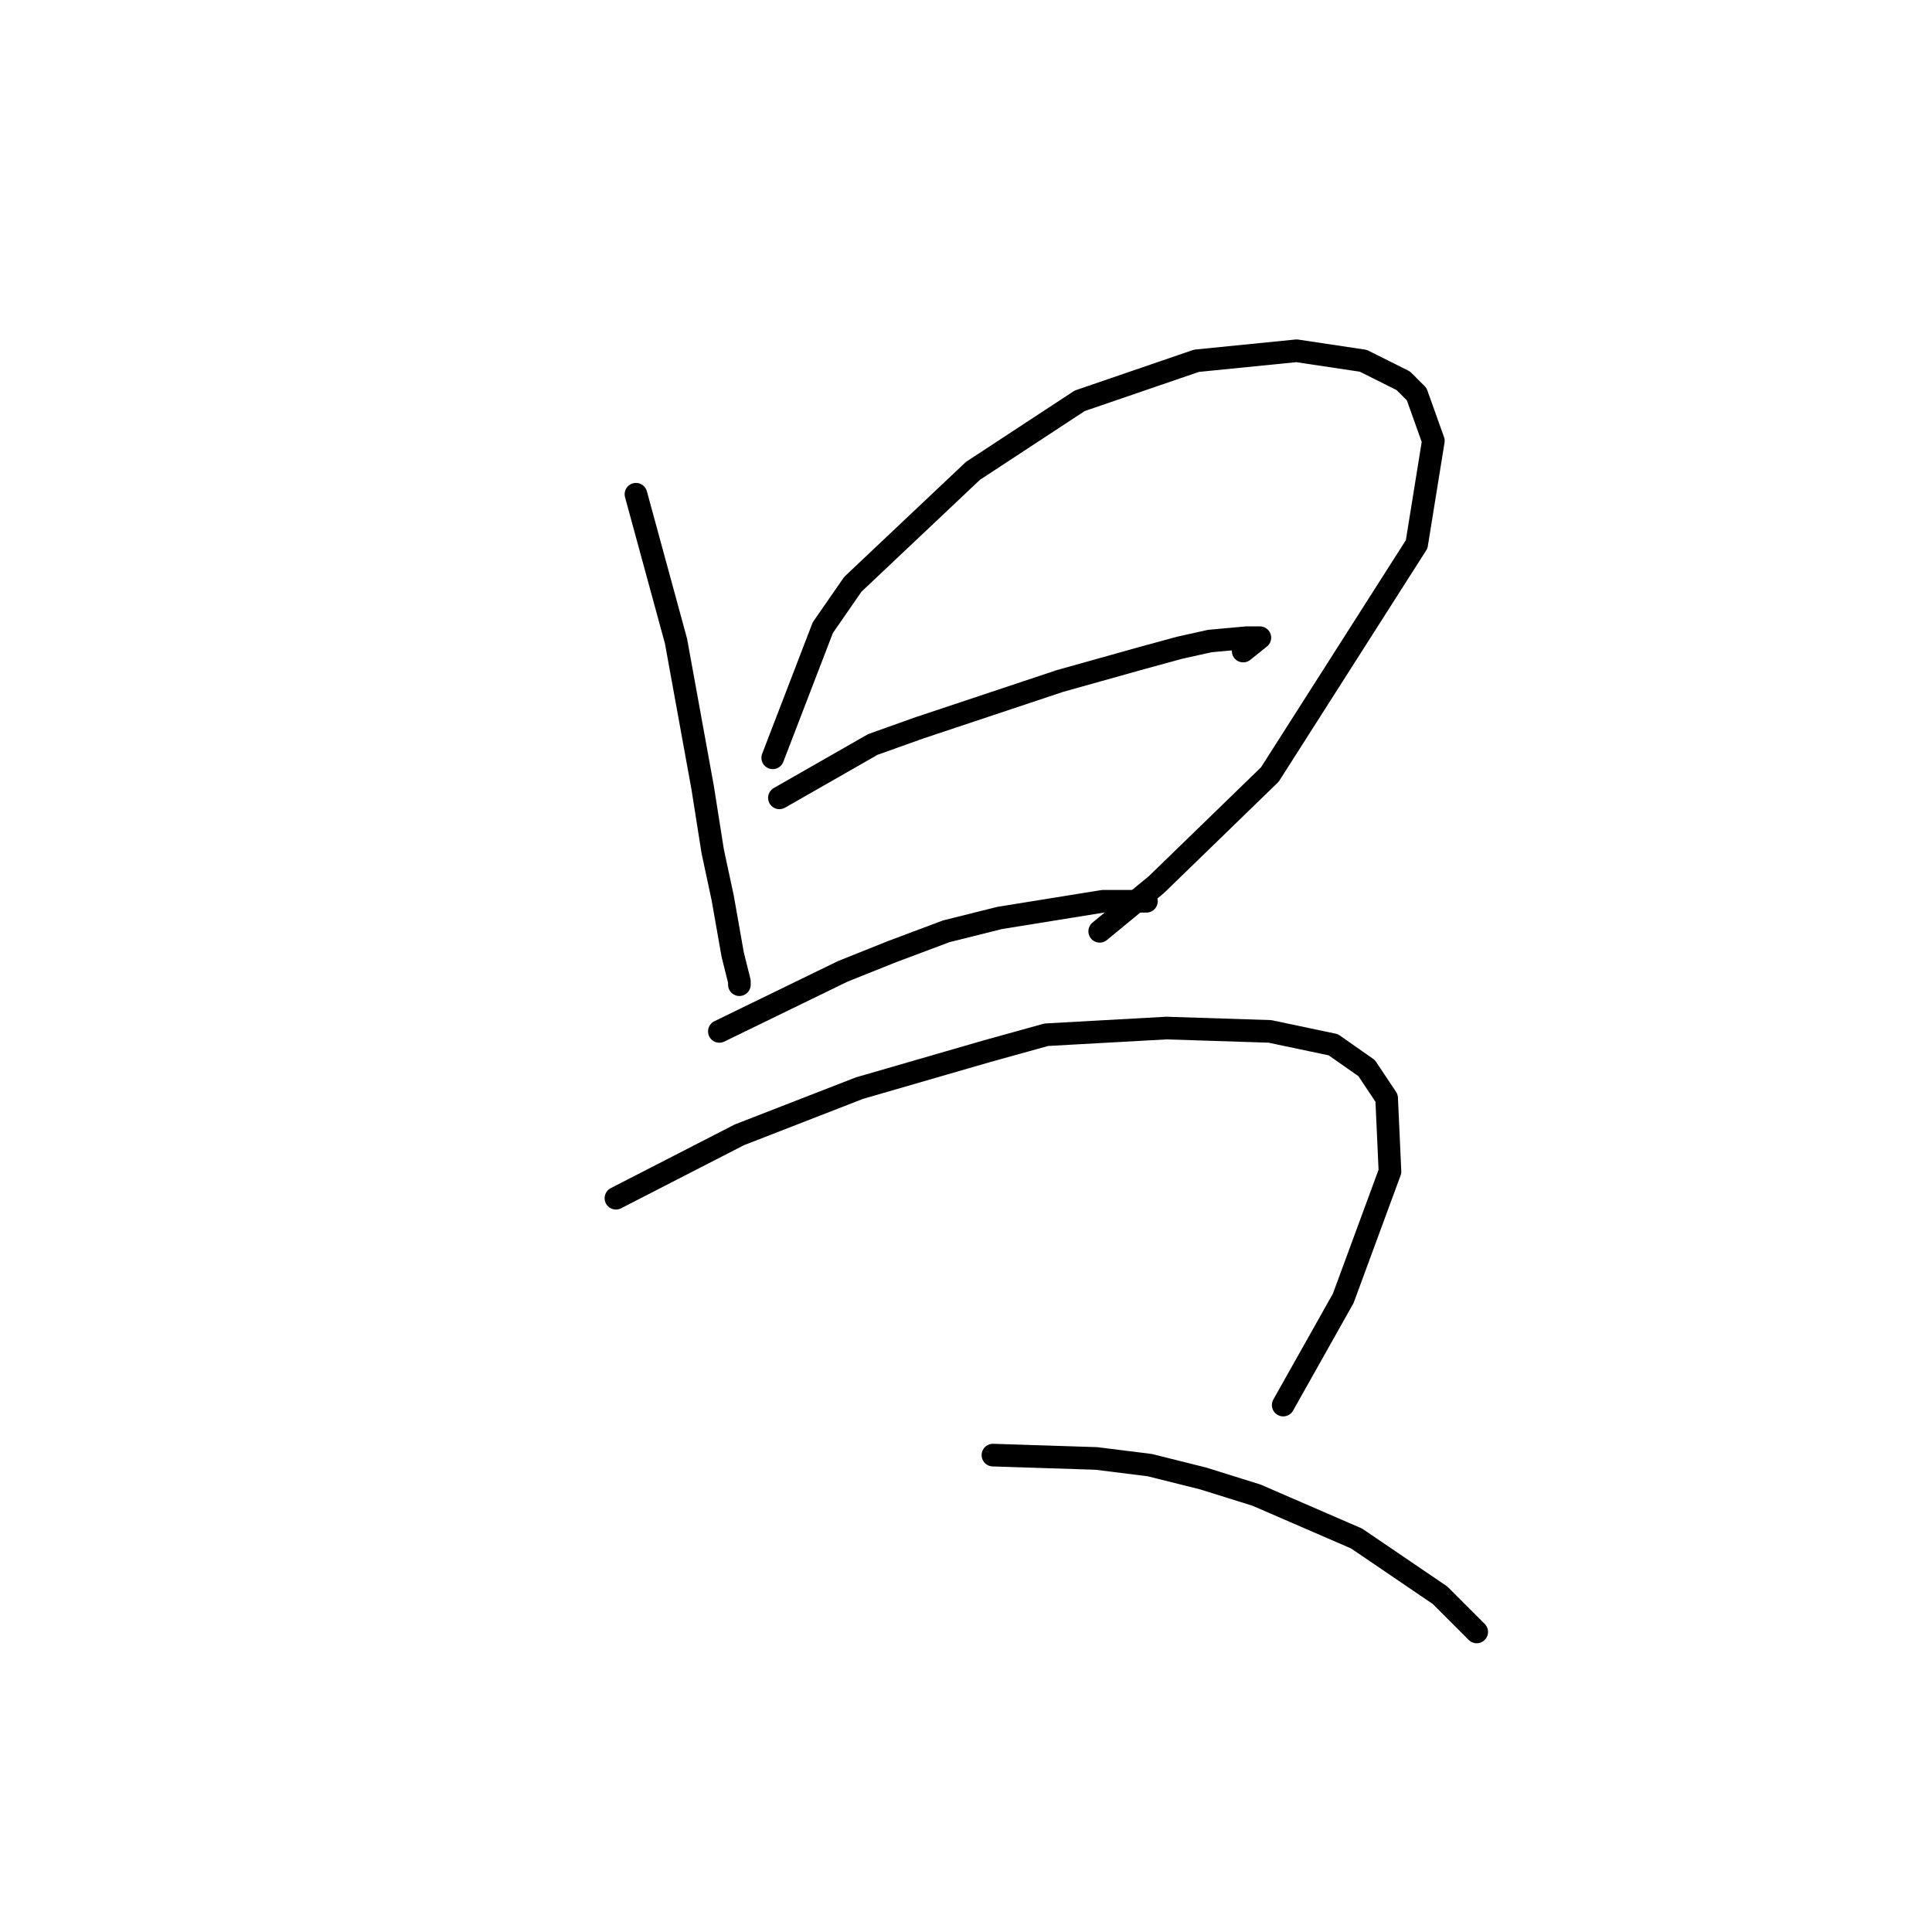<?xml version="1.0" standalone="no"?>
    <svg width="256" height="256" xmlns="http://www.w3.org/2000/svg" version="1.1">
    <polyline stroke="black" stroke-width="3" stroke-linecap="round" fill="transparent" stroke-linejoin="round" points="84.267 65.489 89.572 84.941 93.109 104.392 94.435 112.792 95.761 118.981 97.087 126.497 97.972 130.033 97.972 130.476 97.972 130.476 " />
        <polyline stroke="black" stroke-width="3" stroke-linecap="round" fill="transparent" stroke-linejoin="round" points="102.392 100.414 109.024 83.172 113.003 77.425 128.918 62.394 143.064 53.11 158.537 47.805 171.8 46.479 180.642 47.805 185.947 50.458 187.715 52.226 189.926 58.415 187.715 72.12 168.263 102.624 153.232 117.213 145.717 123.402 145.717 123.402 " />
        <polyline stroke="black" stroke-width="3" stroke-linecap="round" fill="transparent" stroke-linejoin="round" points="103.277 105.719 115.655 98.645 121.844 96.435 140.412 90.246 151.464 87.151 156.327 85.825 160.306 84.941 165.169 84.499 166.937 84.499 164.727 86.267 164.727 86.267 " />
        <polyline stroke="black" stroke-width="3" stroke-linecap="round" fill="transparent" stroke-linejoin="round" points="95.319 136.665 111.676 128.707 118.308 126.055 125.381 123.402 132.454 121.634 146.159 119.423 151.906 119.423 151.906 119.423 " />
        <polyline stroke="black" stroke-width="3" stroke-linecap="round" fill="transparent" stroke-linejoin="round" points="81.614 158.769 97.972 150.369 105.929 147.275 113.887 144.18 130.686 139.317 138.644 137.107 154.559 136.223 168.263 136.665 176.663 138.433 181.084 141.528 183.736 145.506 184.178 155.232 177.989 172.032 170.032 186.178 170.032 186.178 " />
        <polyline stroke="black" stroke-width="3" stroke-linecap="round" fill="transparent" stroke-linejoin="round" points="131.57 192.81 145.275 193.252 152.348 194.136 159.422 195.904 166.495 198.115 179.758 203.862 190.81 211.377 195.673 216.24 195.673 216.24 " />
        </svg>